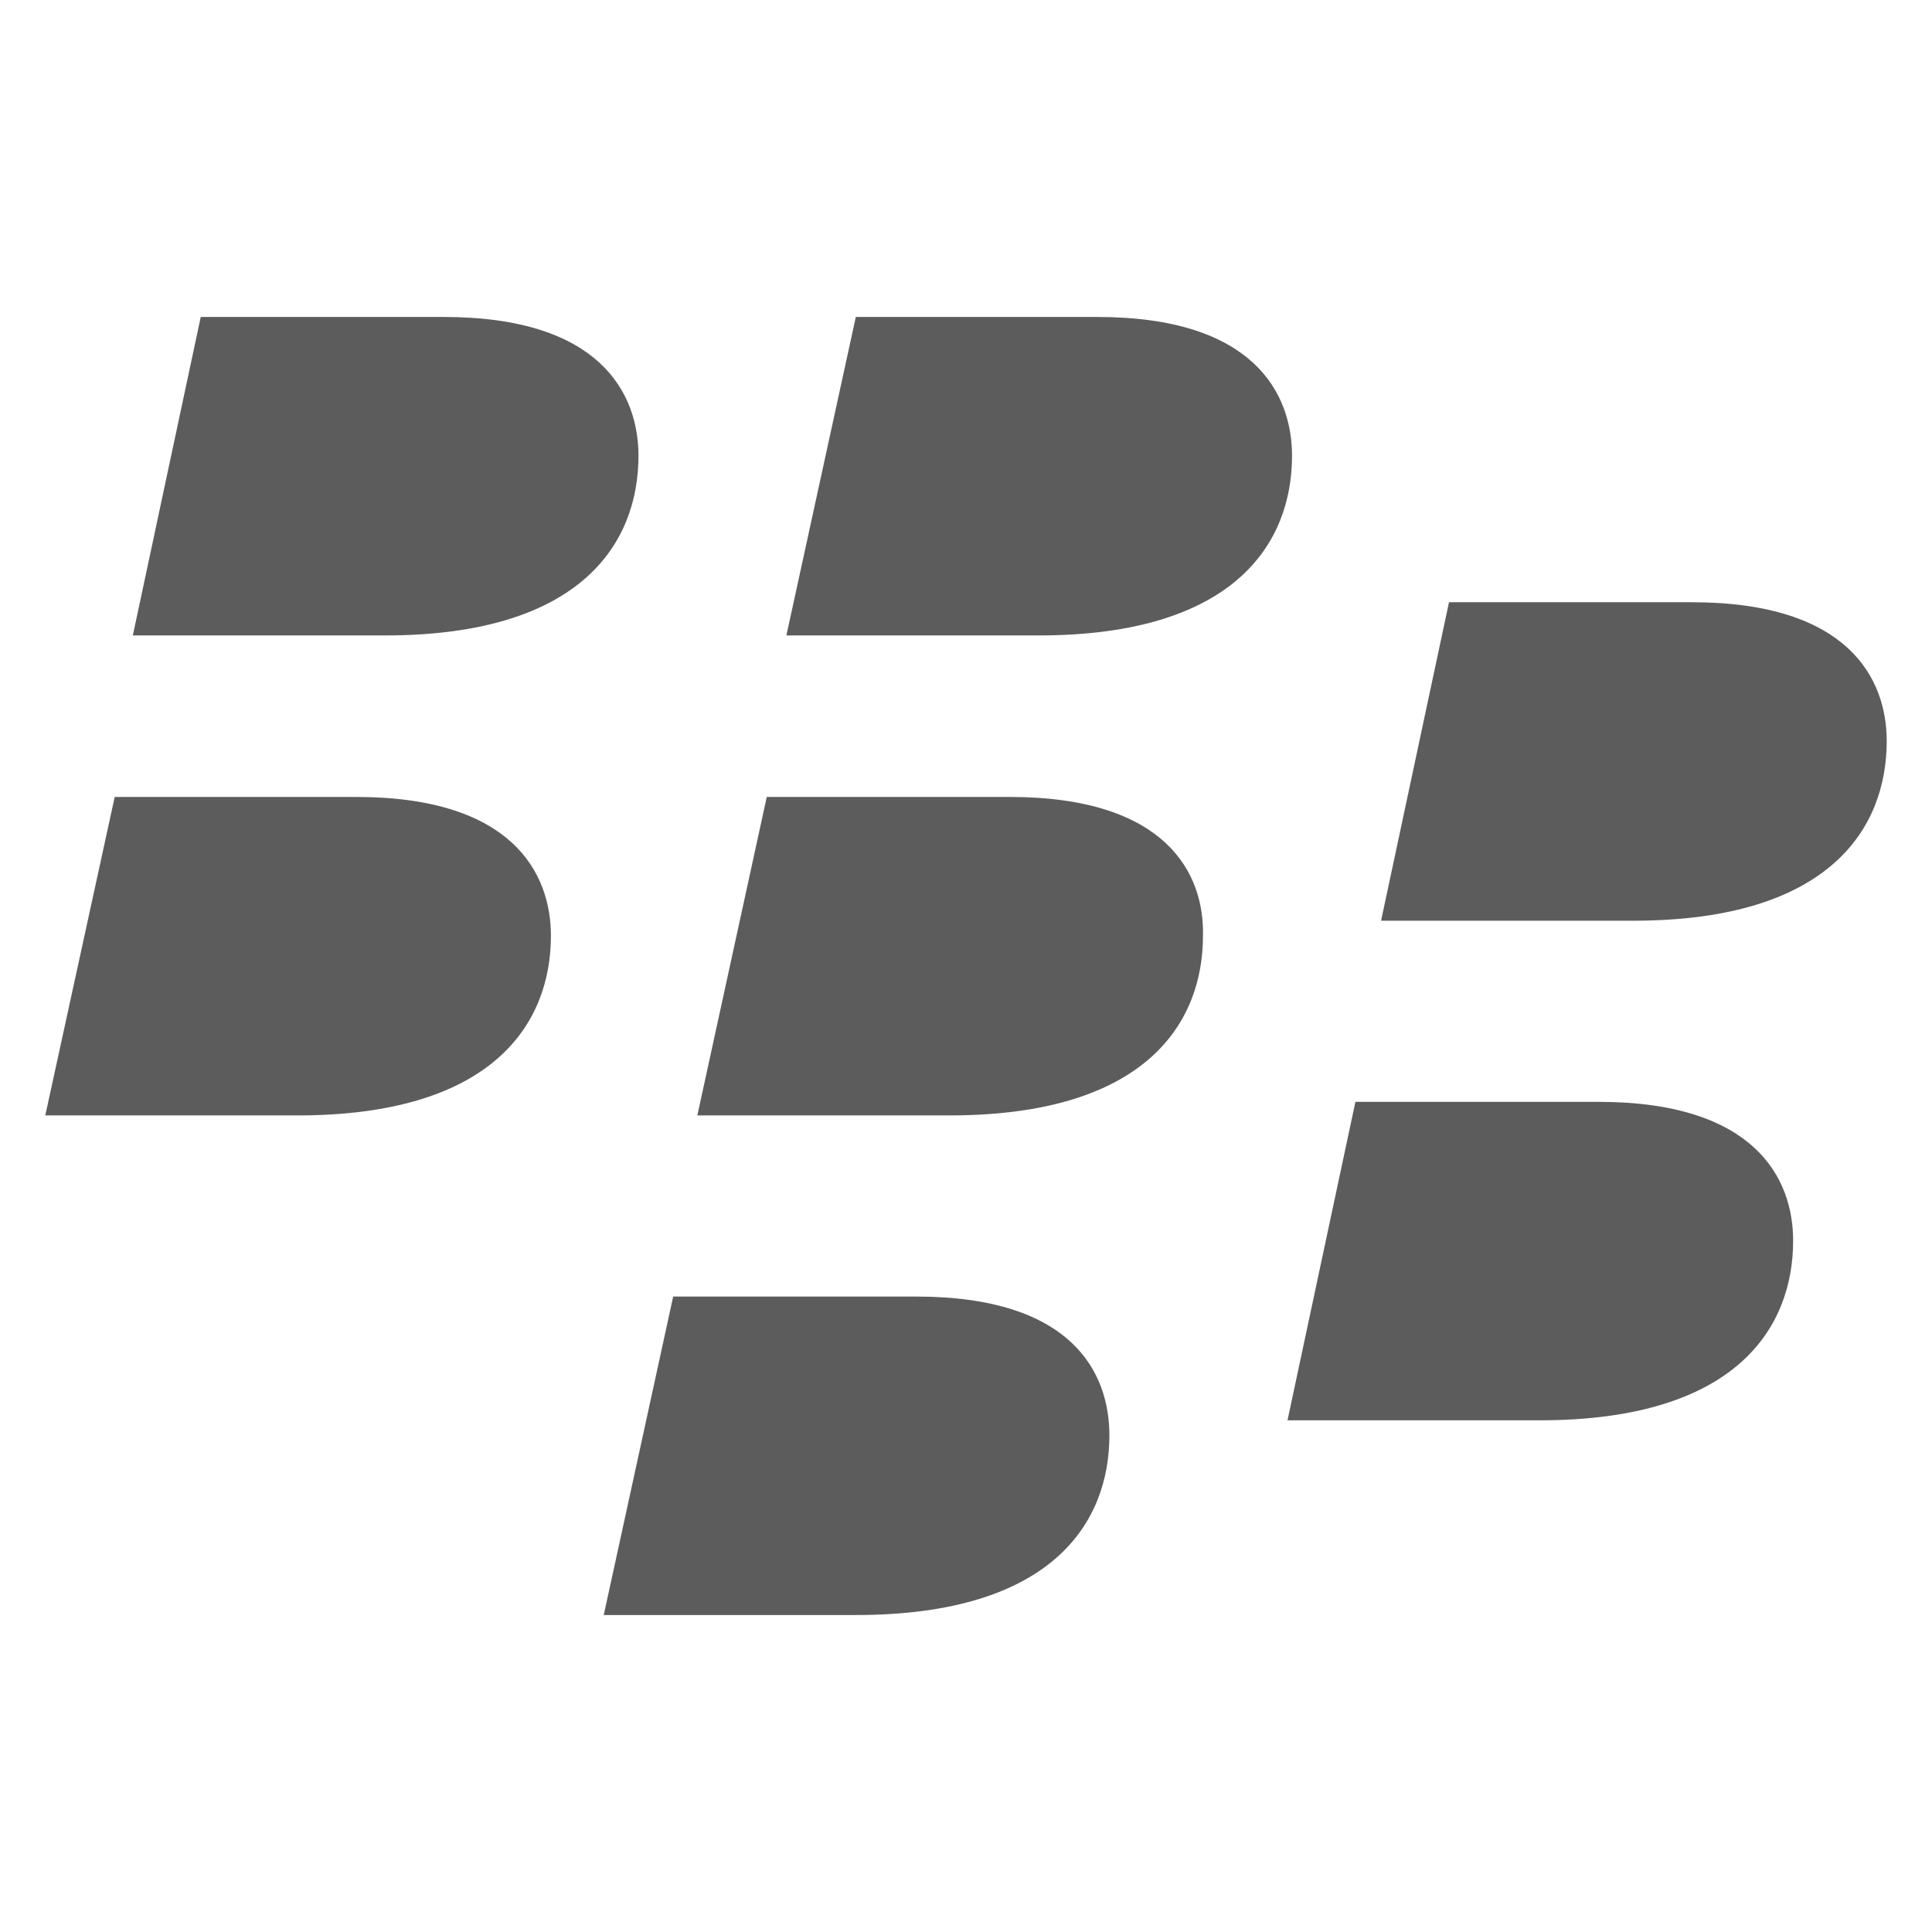 <?xml version="1.0" encoding="utf-8"?>
<!-- Generator: Adobe Illustrator 18.0.0, SVG Export Plug-In . SVG Version: 6.00 Build 0)  -->
<!DOCTYPE svg PUBLIC "-//W3C//DTD SVG 1.1//EN" "http://www.w3.org/Graphics/SVG/1.1/DTD/svg11.dtd">
<svg version="1.1" id="OS_1_" xmlns="http://www.w3.org/2000/svg" xmlns:xlink="http://www.w3.org/1999/xlink" x="0px" y="0px"
	 viewBox="0 0 128 128" enable-background="new 0 0 128 128" xml:space="preserve">
<g id="Blackberry">
	<g>
		<path fill="#5C5C5C" d="M29.4,21c-4.3,0-16.1,0-16.1,0L8.8,42.1c0,0,8.7,0,16.7,0c13.1,0,16.8-6.2,16.8-11.9
			C42.3,26.1,39.8,21,29.4,21z M72.7,21c-4.3,0-16,0-16,0l-4.6,21.1c0,0,8.7,0,16.7,0c13.1,0,16.8-6.2,16.8-11.9
			C85.6,26.1,83.1,21,72.7,21z M23.6,52.8c-4.3,0-16,0-16,0L3,73.9c0,0,8.7,0,16.7,0c13.1,0,16.8-6.2,16.8-11.9
			C36.5,57.9,34,52.8,23.6,52.8z M66.9,52.8c-4.3,0-16.1,0-16.1,0l-4.6,21.1c0,0,8.7,0,16.7,0c13.1,0,16.8-6.2,16.8-11.9
			C79.8,57.9,77.3,52.8,66.9,52.8z M112.1,39.9c-4.3,0-16.1,0-16.1,0L91.5,61c0,0,8.7,0,16.7,0c13.1,0,16.8-6.2,16.8-11.9
			C125,45,122.5,39.9,112.1,39.9z M105.9,73c-4.3,0-16.1,0-16.1,0l-4.5,21.1c0,0,8.7,0,16.7,0c13.1,0,16.8-6.2,16.8-11.9
			C118.8,78.1,116.3,73,105.9,73z M60.7,85.9c-4.3,0-16.1,0-16.1,0L40,107c0,0,8.7,0,16.7,0c13.1,0,16.8-6.2,16.8-11.9
			C73.5,91,71.1,85.9,60.7,85.9z"/>
	</g>
</g>
</svg>
